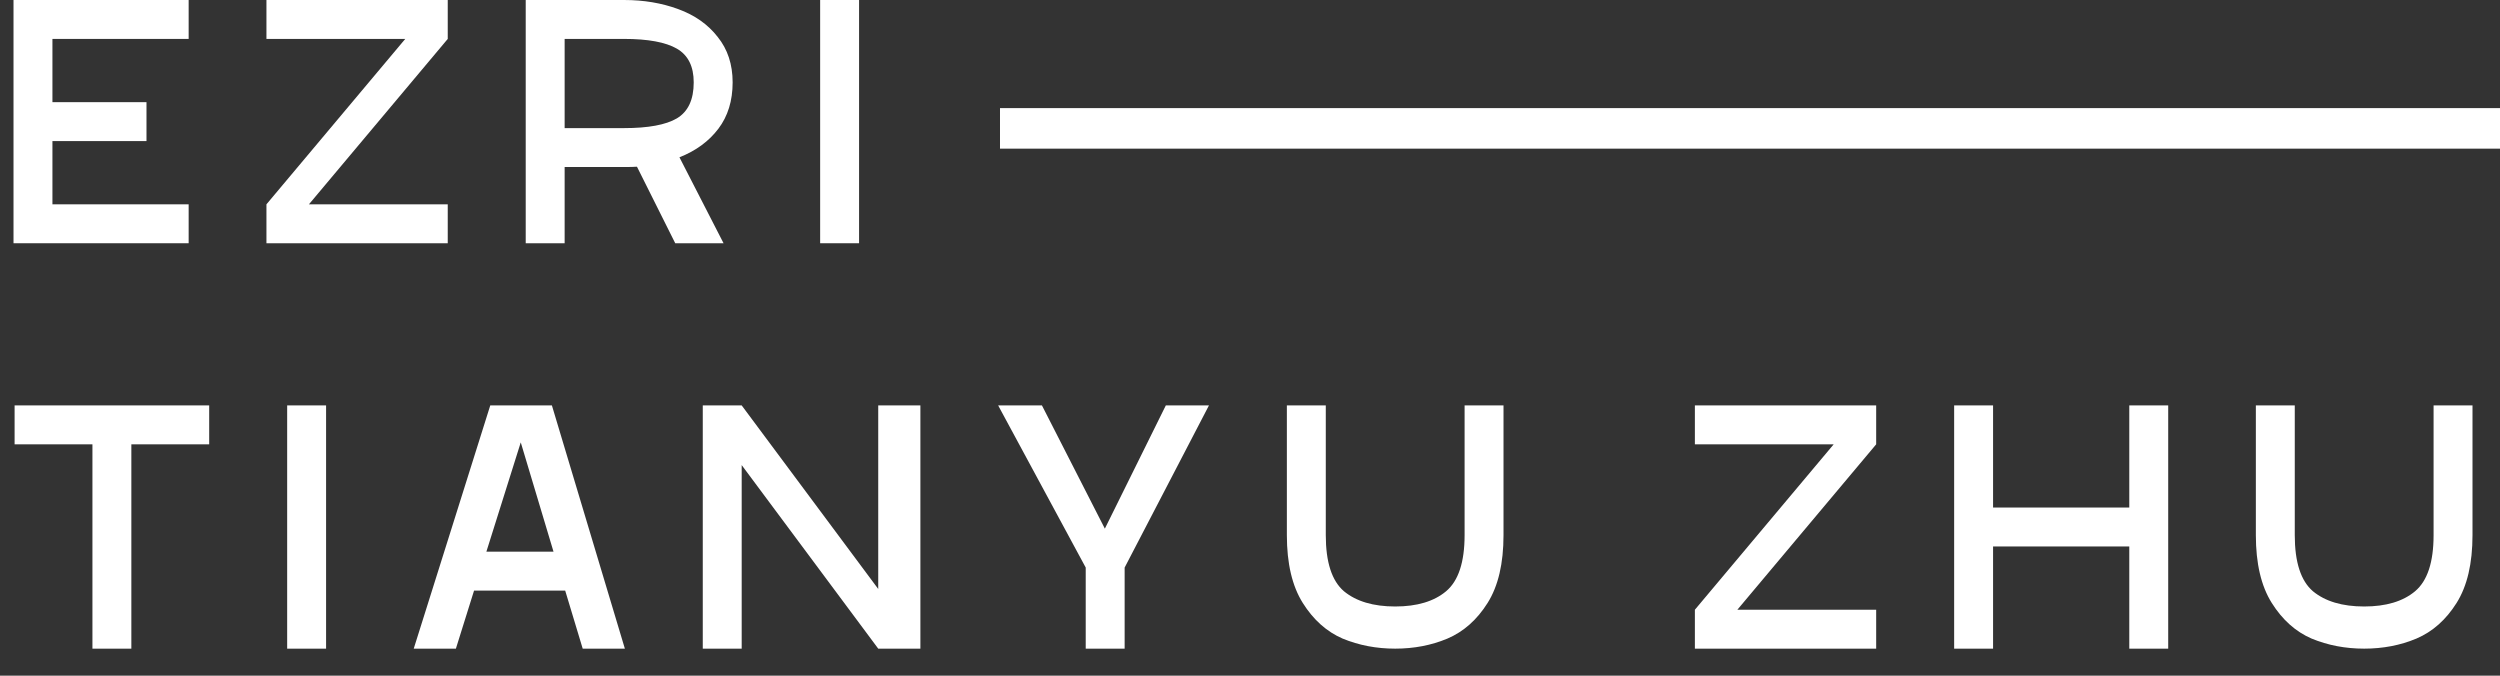 <svg width="185" height="50" viewBox="0 0 185 50" fill="none" xmlns="http://www.w3.org/2000/svg">
<rect x="0" y="0" width="185" height="50" fill="#333333" stroke="none"/>
<path d="M15.48 30V32.88H9.72V48H6.84V32.88H1.08V30H15.48ZM24.13 48H21.25V30H24.13V48ZM43.12 48L41.824 43.704H35.08L33.736 48H30.616L36.28 30H40.84L46.24 48H43.12ZM35.992 40.824H40.96L38.536 32.736L35.992 40.824ZM64.989 30H68.109V48H64.989L54.885 34.416V48H52.005V30H54.885L64.989 43.584V30ZM86.271 30H89.463L83.223 42V48H80.343V42L73.863 30H77.103L81.759 39.12L86.271 30ZM111.26 30V39.6C111.26 41.696 110.868 43.368 110.084 44.616C109.3 45.864 108.308 46.744 107.108 47.256C105.924 47.752 104.636 48 103.244 48C101.852 48 100.556 47.752 99.356 47.256C98.172 46.744 97.188 45.864 96.404 44.616C95.62 43.368 95.228 41.696 95.228 39.6V30H98.108V39.6C98.108 41.6 98.556 42.984 99.452 43.752C100.364 44.504 101.628 44.88 103.244 44.88C104.86 44.88 106.116 44.504 107.012 43.752C107.924 42.984 108.38 41.6 108.38 39.6V30H111.26ZM138.837 30V32.88L128.565 45.12H138.837V48H125.421V45.12L135.693 32.88H125.421V30H138.837ZM157.567 30H160.447V48H157.567V40.44H147.487V48H144.607V30H147.487V37.56H157.567V30ZM182.965 30V39.6C182.965 41.696 182.573 43.368 181.789 44.616C181.005 45.864 180.013 46.744 178.813 47.256C177.629 47.752 176.341 48 174.949 48C173.557 48 172.261 47.752 171.061 47.256C169.877 46.744 168.893 45.864 168.109 44.616C167.325 43.368 166.933 41.696 166.933 39.6V30H169.813V39.6C169.813 41.6 170.261 42.984 171.157 43.752C172.069 44.504 173.333 44.88 174.949 44.88C176.565 44.88 177.821 44.504 178.717 43.752C179.629 42.984 180.085 41.6 180.085 39.6V30H182.965Z" fill="white"/>
<line x1="74" y1="9.5" x2="185" y2="9.5" stroke="white" stroke-width="3"/>
<path d="M13.96 2.88H3.88V7.56H10.84V10.44H3.88V15.12H13.96V18H1V0H13.96V2.88Z" fill="white"/>
<path d="M33.133 0V2.88L22.861 15.12H33.133V18H19.717V15.12L29.989 2.88H19.717V0H33.133Z" fill="white"/>
<path d="M54.215 6.096C54.215 7.456 53.863 8.6 53.159 9.528C52.455 10.456 51.495 11.16 50.279 11.64L53.543 18H49.967L47.135 12.336C46.927 12.352 46.607 12.36 46.175 12.36H41.783V18H38.903V0H46.175C47.631 0 48.967 0.224 50.183 0.672C51.415 1.12 52.391 1.808 53.111 2.736C53.847 3.648 54.215 4.768 54.215 6.096ZM41.783 9.48H46.175C47.967 9.48 49.271 9.24 50.087 8.76C50.919 8.264 51.335 7.376 51.335 6.096C51.335 4.912 50.919 4.08 50.087 3.6C49.255 3.12 47.951 2.88 46.175 2.88H41.783V9.48Z" fill="white"/>
<path d="M63.571 18H60.691V0H63.571V18Z" fill="white"/>
</svg>
